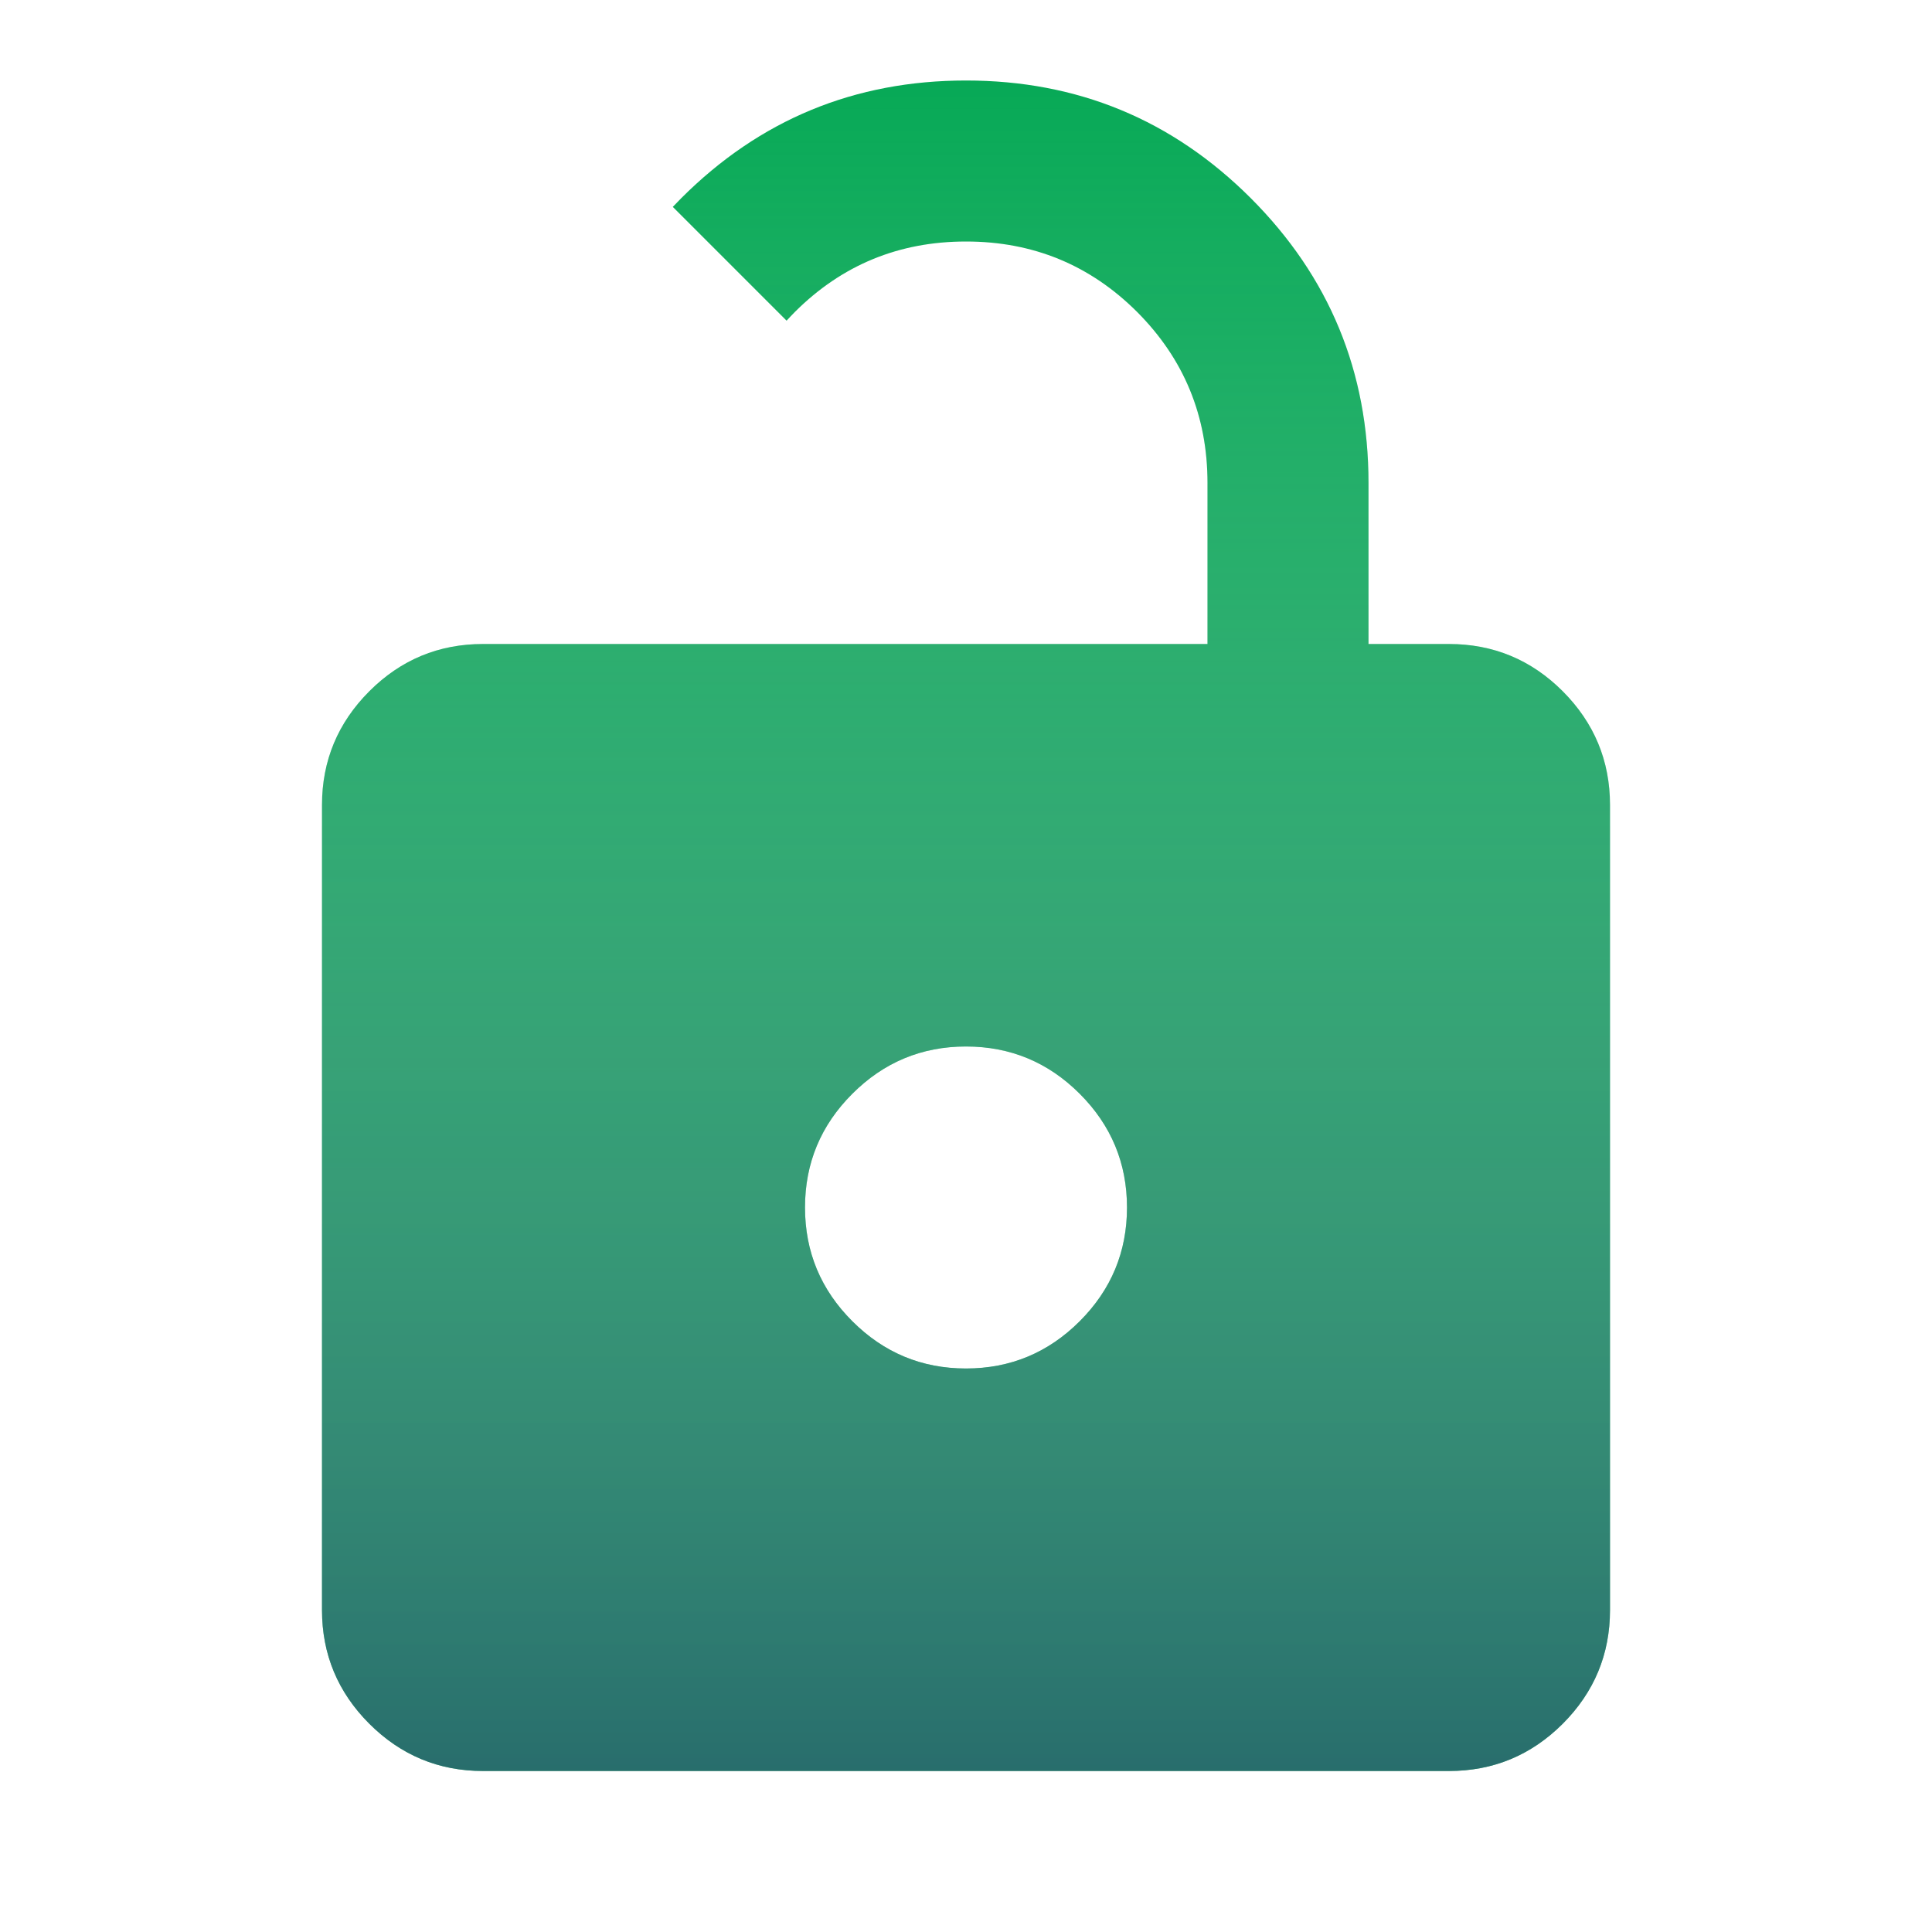<svg width="36" height="36" viewBox="0 0 36 36" fill="none" xmlns="http://www.w3.org/2000/svg">
<path fill-rule="evenodd" clip-rule="evenodd" d="M9 12H22.5V9C22.5 7.75 22.062 6.688 21.188 5.812C20.312 4.938 19.25 4.5 18 4.5C16.75 4.5 15.688 4.938 14.812 5.812C14.759 5.866 14.707 5.92 14.657 5.975L12.537 3.855C12.589 3.8 12.641 3.746 12.694 3.693C14.156 2.231 15.925 1.5 18 1.5C20.075 1.5 21.844 2.231 23.307 3.693C24.769 5.156 25.5 6.925 25.5 9V12H27C27.825 12 28.532 12.293 29.119 12.88C29.706 13.469 30 14.175 30 15V30C30 30.825 29.706 31.532 29.119 32.12C28.532 32.706 27.825 33 27 33H9C8.175 33 7.469 32.706 6.882 32.12C6.294 31.532 6 30.825 6 30V15C6 14.175 6.294 13.469 6.882 12.88C7.469 12.293 8.175 12 9 12ZM18 25.5C18.825 25.5 19.532 25.206 20.119 24.619C20.706 24.032 21 23.325 21 22.5C21 21.675 20.706 20.968 20.119 20.381C19.532 19.794 18.825 19.5 18 19.5C17.175 19.5 16.469 19.794 15.882 20.381C15.294 20.968 15 21.675 15 22.5C15 23.325 15.294 24.032 15.882 24.619C16.469 25.206 17.175 25.5 18 25.5Z" fill="#07A956"/>
<path fill-rule="evenodd" clip-rule="evenodd" d="M9 12H22.5V9C22.5 7.75 22.062 6.688 21.188 5.812C20.312 4.938 19.25 4.5 18 4.5C16.75 4.5 15.688 4.938 14.812 5.812C14.759 5.866 14.707 5.92 14.657 5.975L12.537 3.855C12.589 3.8 12.641 3.746 12.694 3.693C14.156 2.231 15.925 1.5 18 1.5C20.075 1.5 21.844 2.231 23.307 3.693C24.769 5.156 25.5 6.925 25.5 9V12H27C27.825 12 28.532 12.293 29.119 12.88C29.706 13.469 30 14.175 30 15V30C30 30.825 29.706 31.532 29.119 32.12C28.532 32.706 27.825 33 27 33H9C8.175 33 7.469 32.706 6.882 32.12C6.294 31.532 6 30.825 6 30V15C6 14.175 6.294 13.469 6.882 12.88C7.469 12.293 8.175 12 9 12ZM18 25.5C18.825 25.5 19.532 25.206 20.119 24.619C20.706 24.032 21 23.325 21 22.5C21 21.675 20.706 20.968 20.119 20.381C19.532 19.794 18.825 19.5 18 19.5C17.175 19.5 16.469 19.794 15.882 20.381C15.294 20.968 15 21.675 15 22.5C15 23.325 15.294 24.032 15.882 24.619C16.469 25.206 17.175 25.5 18 25.5Z" fill="url(#paint0_linear_2796_49878)" fill-opacity="0.6"/>
<defs>
<linearGradient id="paint0_linear_2796_49878" x1="18" y1="1.5" x2="18" y2="33" gradientUnits="userSpaceOnUse">
<stop stop-color="white" stop-opacity="0"/>
<stop offset="1" stop-color="#3E467B"/>
</linearGradient>
</defs>
</svg>
